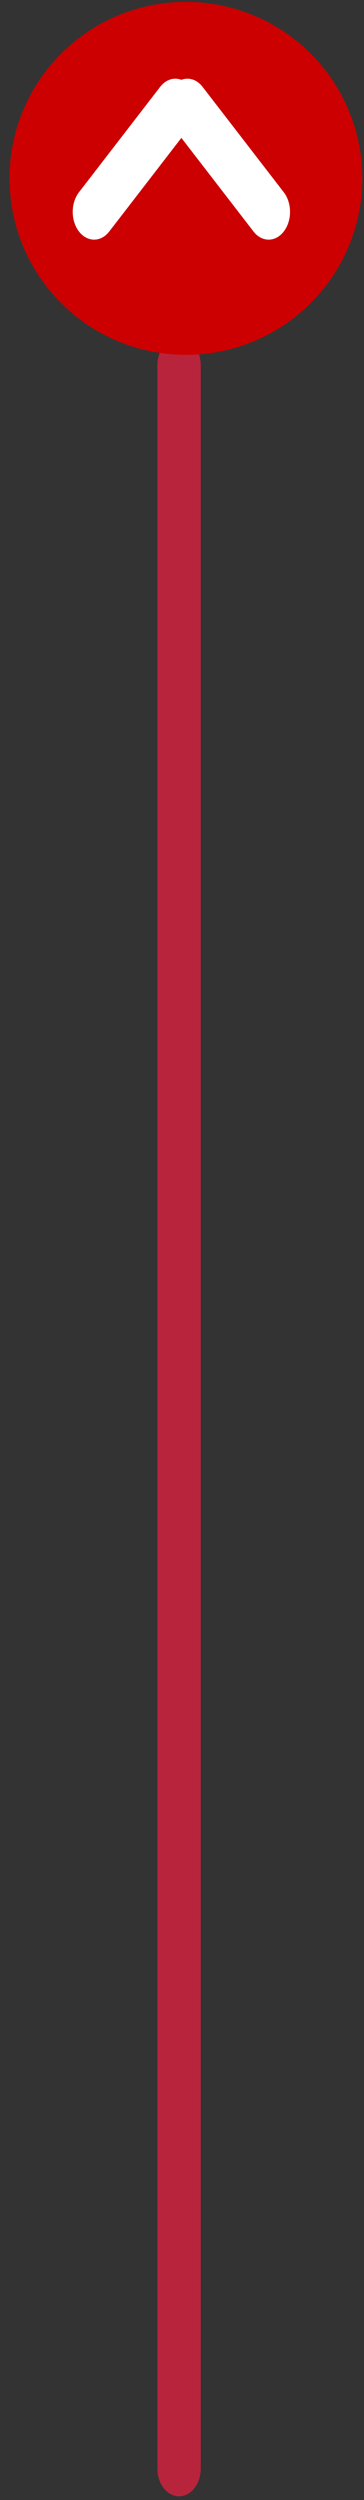 <?xml version="1.0" encoding="UTF-8" standalone="no"?>
<!DOCTYPE svg PUBLIC "-//W3C//DTD SVG 1.1//EN" "http://www.w3.org/Graphics/SVG/1.1/DTD/svg11.dtd">
<svg width="100%" height="100%" viewBox="0 0 22 151" version="1.1" xmlns="http://www.w3.org/2000/svg" xmlns:xlink="http://www.w3.org/1999/xlink" xml:space="preserve" xmlns:serif="http://www.serif.com/" style="fill-rule:evenodd;clip-rule:evenodd;stroke-linecap:round;stroke-linejoin:round;stroke-miterlimit:1.5;">
    <rect x="0" y="0" width="22" height="151" fill="#333333" stroke="none"/>
    <g transform="matrix(1,0,0,1,-601,-576)">
        <g transform="matrix(1,0,0,1,-0.684,37)">
            <g>
                <g transform="matrix(7.80198e-17,-1.274,-1,-6.12323e-17,911.436,1124.05)">
                    <path d="M342.184,298.929L441.902,298.929" style="fill:none;stroke:rgb(184,36,60);stroke-width:2.62px;"/>
                </g>
                <g transform="matrix(9.39074e-17,-1.534,1.534,9.39074e-17,44.048,1345.1)">
                    <g transform="matrix(1.798,0,0,1.798,-389.121,-288.662)">
                        <circle cx="504.776" cy="366.799" r="3.865" style="fill:rgb(204,0,0);"/>
                    </g>
                    <g transform="matrix(1.402,0,0,1.402,-207.997,-149.955)">
                        <g transform="matrix(1,0,0,0.771,0.545,85.388)">
                            <path d="M516.676,367.704L519.636,370.664" style="fill:white;stroke:white;stroke-width:1.56px;"/>
                        </g>
                        <g transform="matrix(1,0,0,-0.771,0.545,657.292)">
                            <path d="M516.676,367.704L519.636,370.664" style="fill:white;stroke:white;stroke-width:1.56px;"/>
                        </g>
                    </g>
                </g>
            </g>
        </g>
    </g>
</svg>

